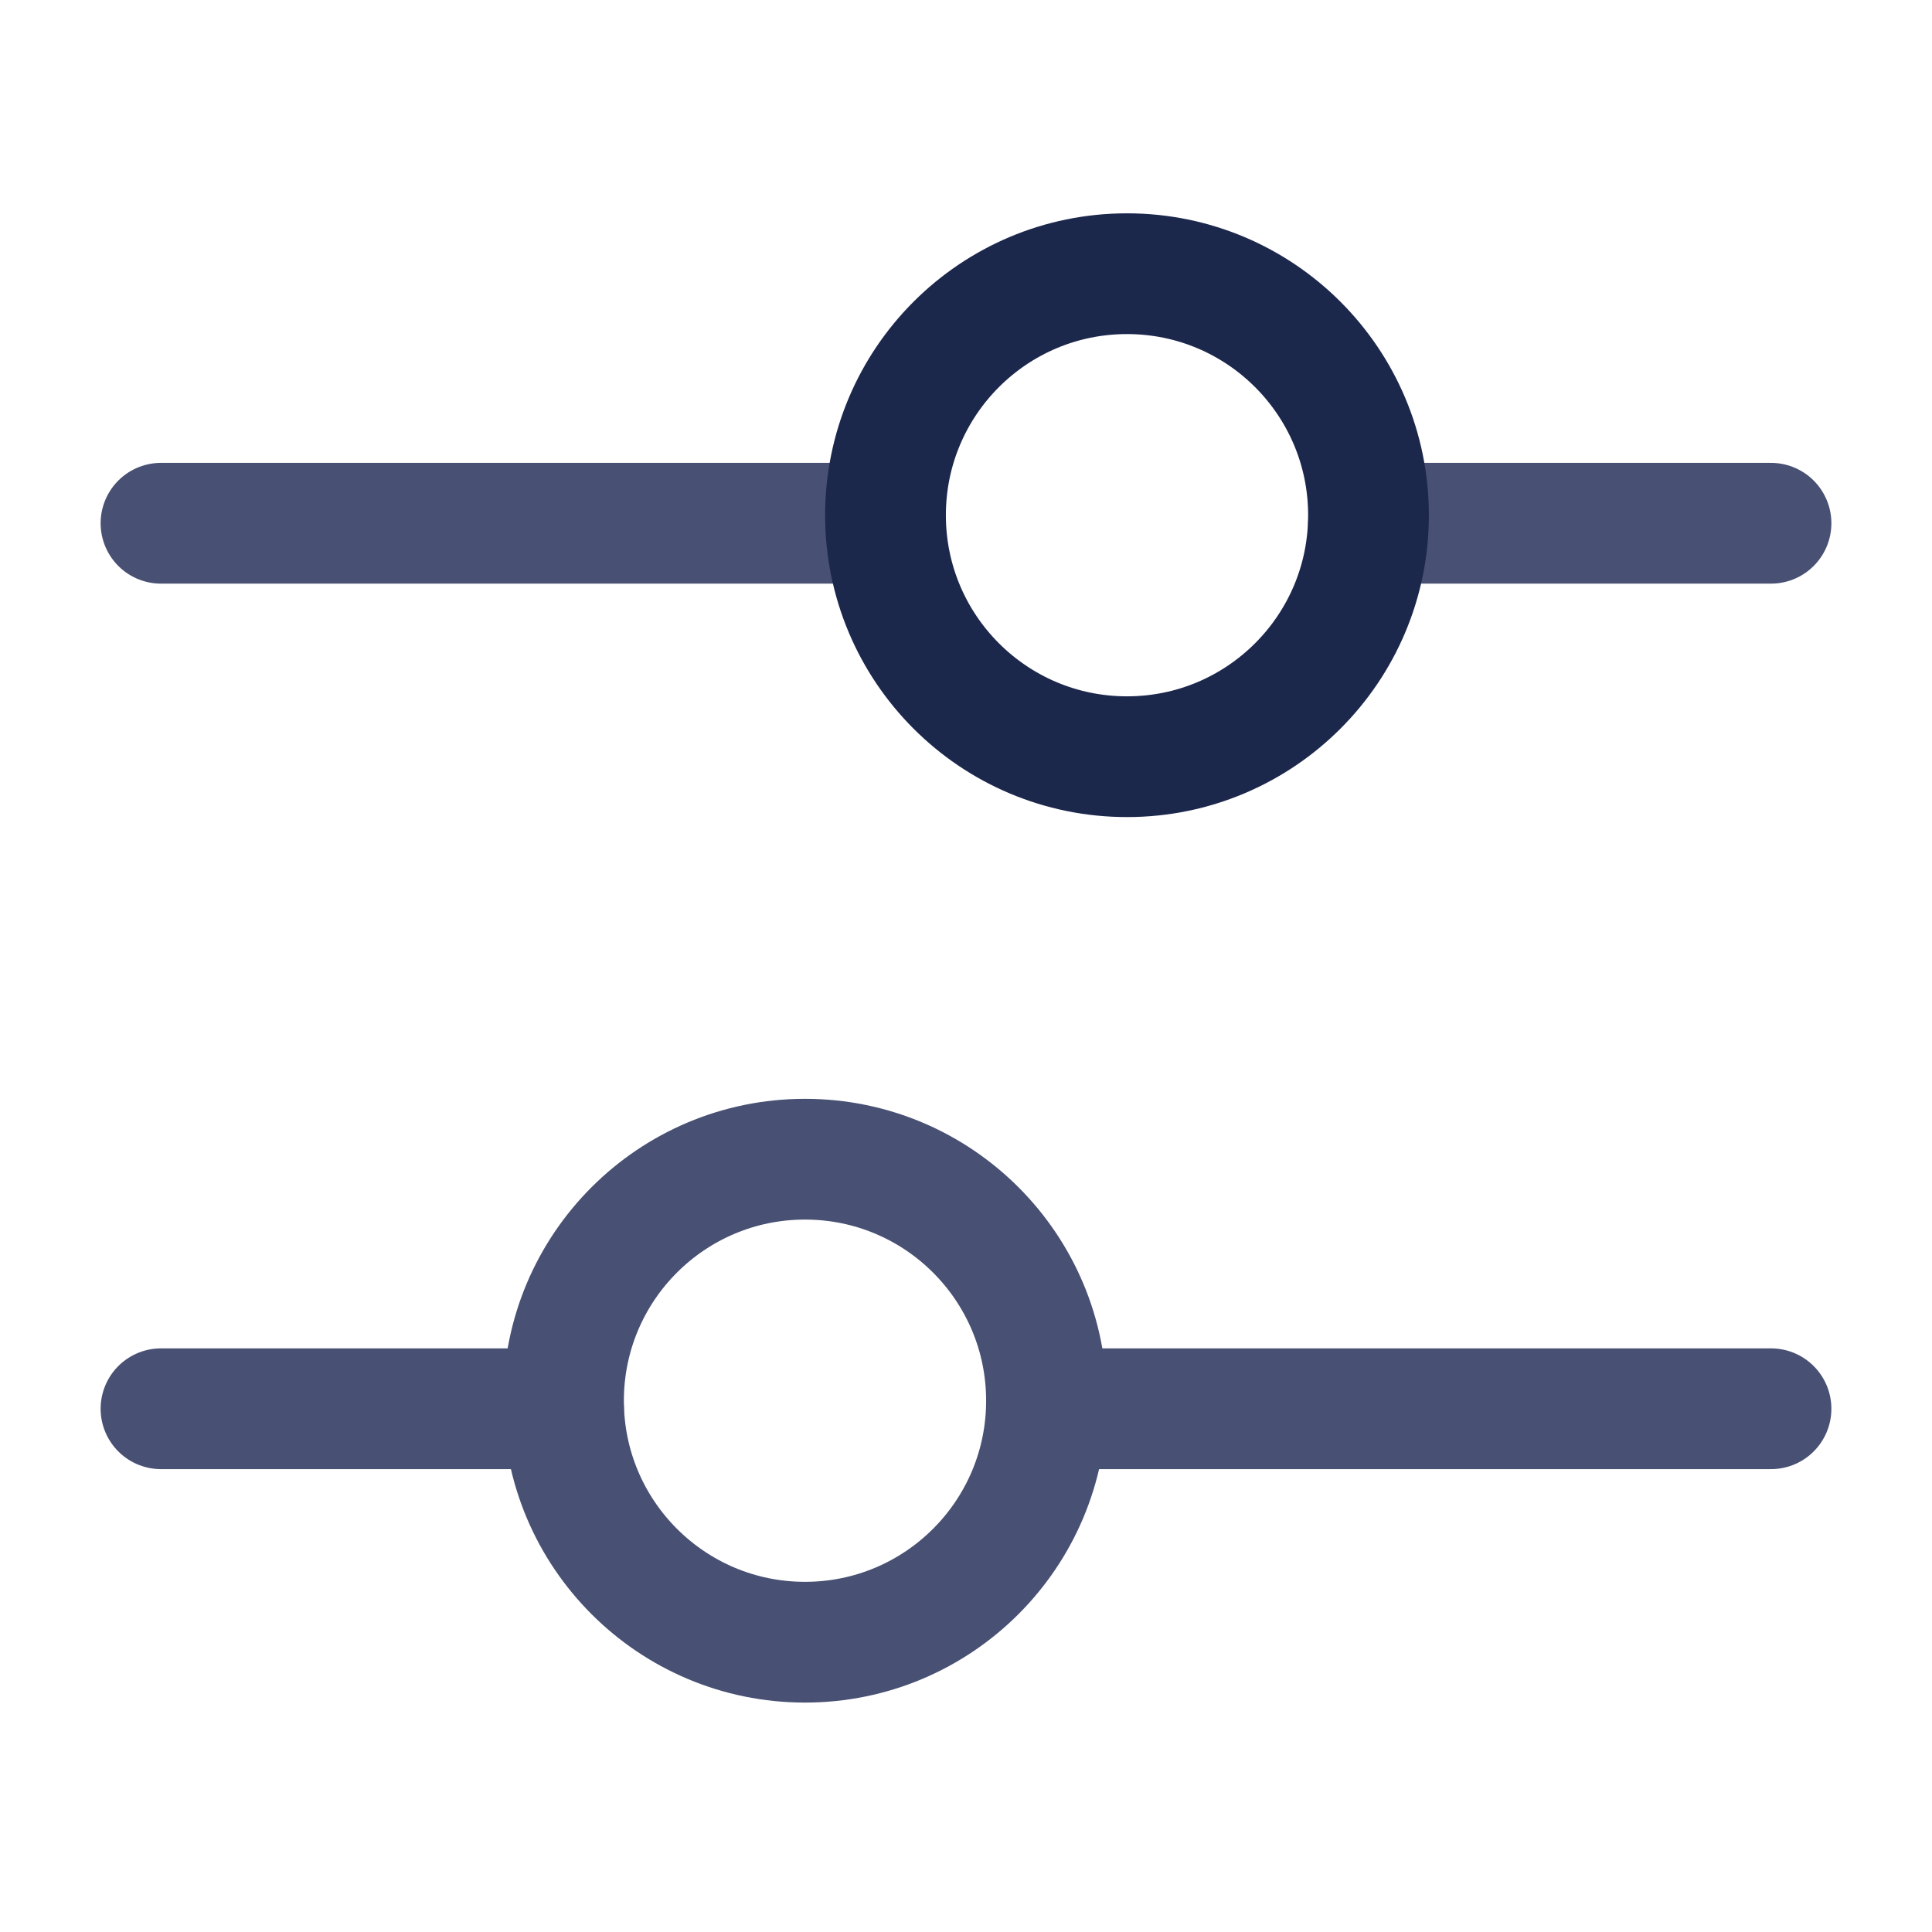 <svg width="20px" height="20px" viewBox="0 0 24 24" fill="none" xmlns="http://www.w3.org/2000/svg" stroke="#485073"><g id="SVGRepo_bgCarrier" stroke-width="0"></g><g id="SVGRepo_tracerCarrier" stroke-linecap="round" stroke-linejoin="round"></g><g id="SVGRepo_iconCarrier"> <g id="style=linear"> <g id="filter-circle"> <path id="vector" d="M2 17.5H7" stroke="#485073" stroke-width="1.5" stroke-miterlimit="10" stroke-linecap="round" stroke-linejoin="round"></path> <path id="vector_2" d="M22 6.5H17" stroke="#485073" stroke-width="1.5" stroke-miterlimit="10" stroke-linecap="round" stroke-linejoin="round"></path> <path id="vector_3" d="M13 17.5H22" stroke="#485073" stroke-width="1.5" stroke-miterlimit="10" stroke-linecap="round" stroke-linejoin="round"></path> <path id="vector_4" d="M11 6.5H2" stroke="#485073" stroke-width="1.5" stroke-miterlimit="10" stroke-linecap="round" stroke-linejoin="round"></path> <path id="vector_5" d="M10 20.4C8.343 20.4 7 19.057 7 17.4C7 15.743 8.343 14.4 10 14.4C11.657 14.4 13 15.743 13 17.4C13 19.057 11.657 20.4 10 20.4Z" stroke="#485073" stroke-width="1.5" stroke-miterlimit="10" stroke-linecap="round" stroke-linejoin="round"></path> <path id="vector_6" d="M14 9.4C15.657 9.4 17 8.057 17 6.4C17 4.743 15.657 3.4 14 3.4C12.343 3.4 11 4.743 11 6.4C11 8.057 12.343 9.4 14 9.4Z" stroke="#1C274C" stroke-width="1.5" stroke-miterlimit="10" stroke-linecap="round" stroke-linejoin="round"></path> </g> </g> </g></svg>
